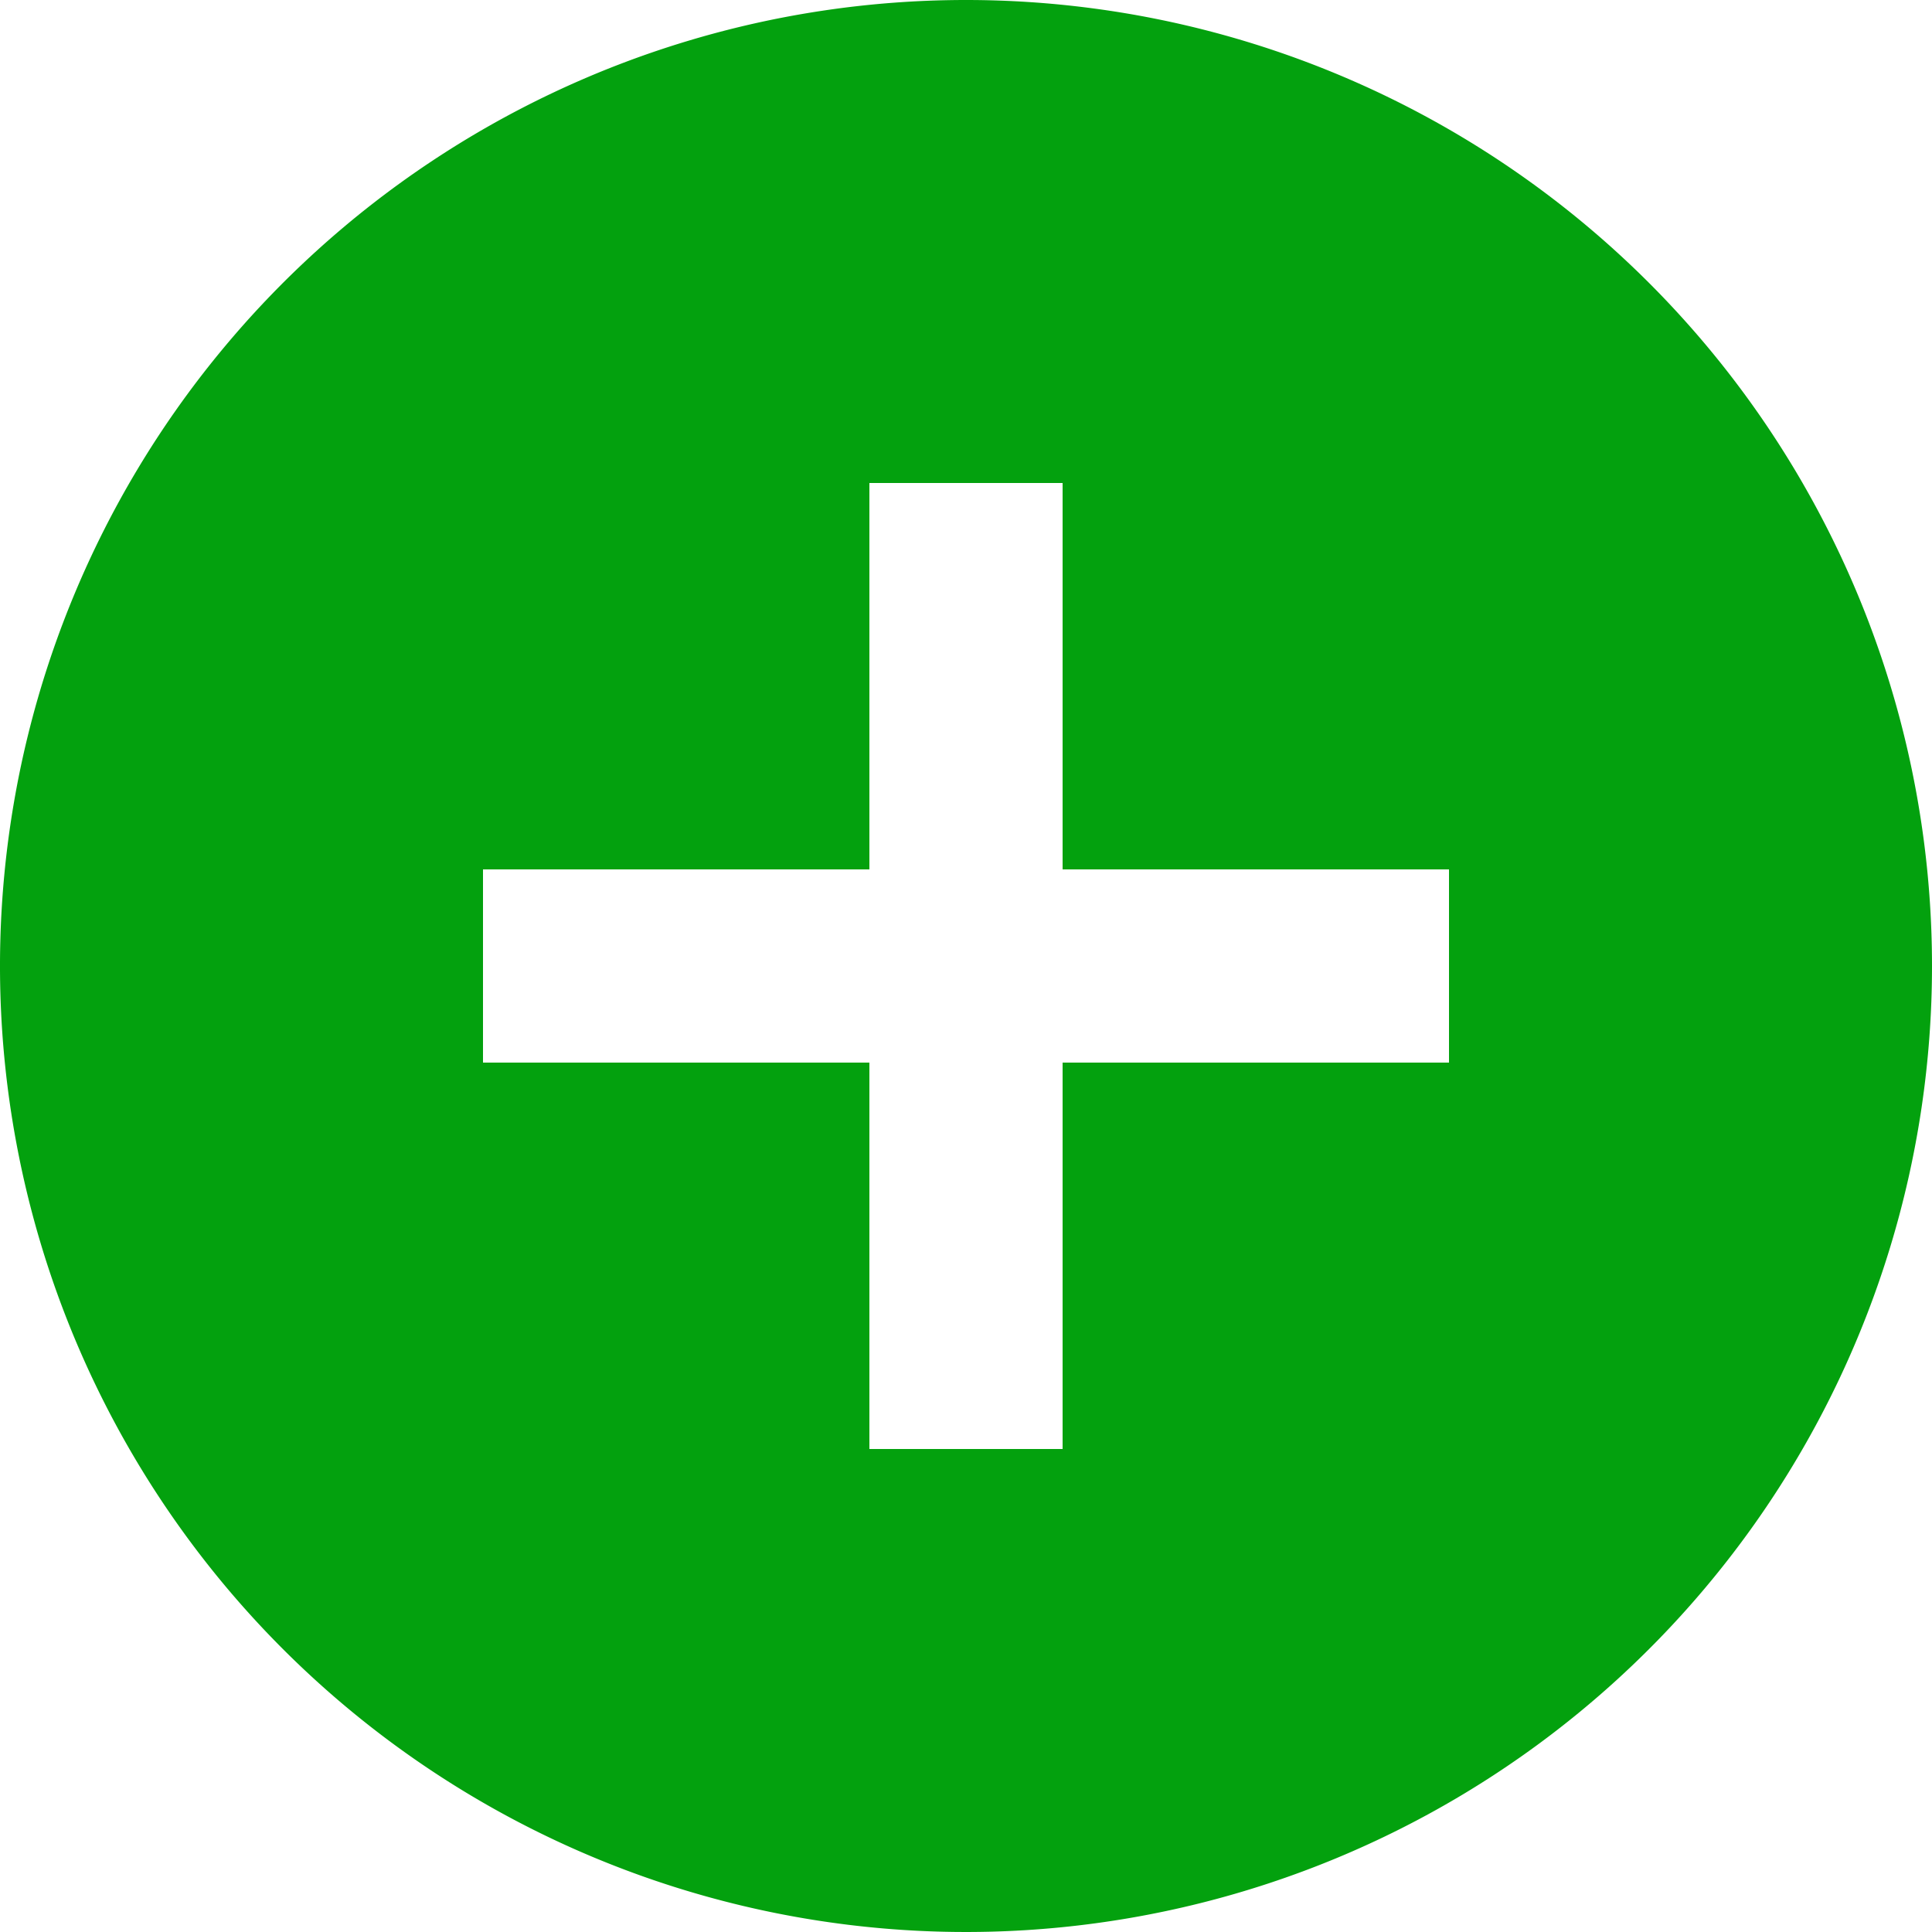 <!--
  This source file is part of the Swift.org open source project

  Copyright (c) 2021 Apple Inc. and the Swift project authors
  Licensed under Apache License v2.0 with Runtime Library Exception

  See https://swift.org/LICENSE.txt for license information
  See https://swift.org/CONTRIBUTORS.txt for Swift project authors
-->

<svg xmlns="http://www.w3.org/2000/svg" fill="rgb(3, 161, 14)" viewBox="0 0 20 20"><path d="M10,0A10,10,0,1,0,20,10,10,10,0,0,0,10,0Zm5,11H11v4H9V11H5V9H9V5h2V9h4Z"/></svg>